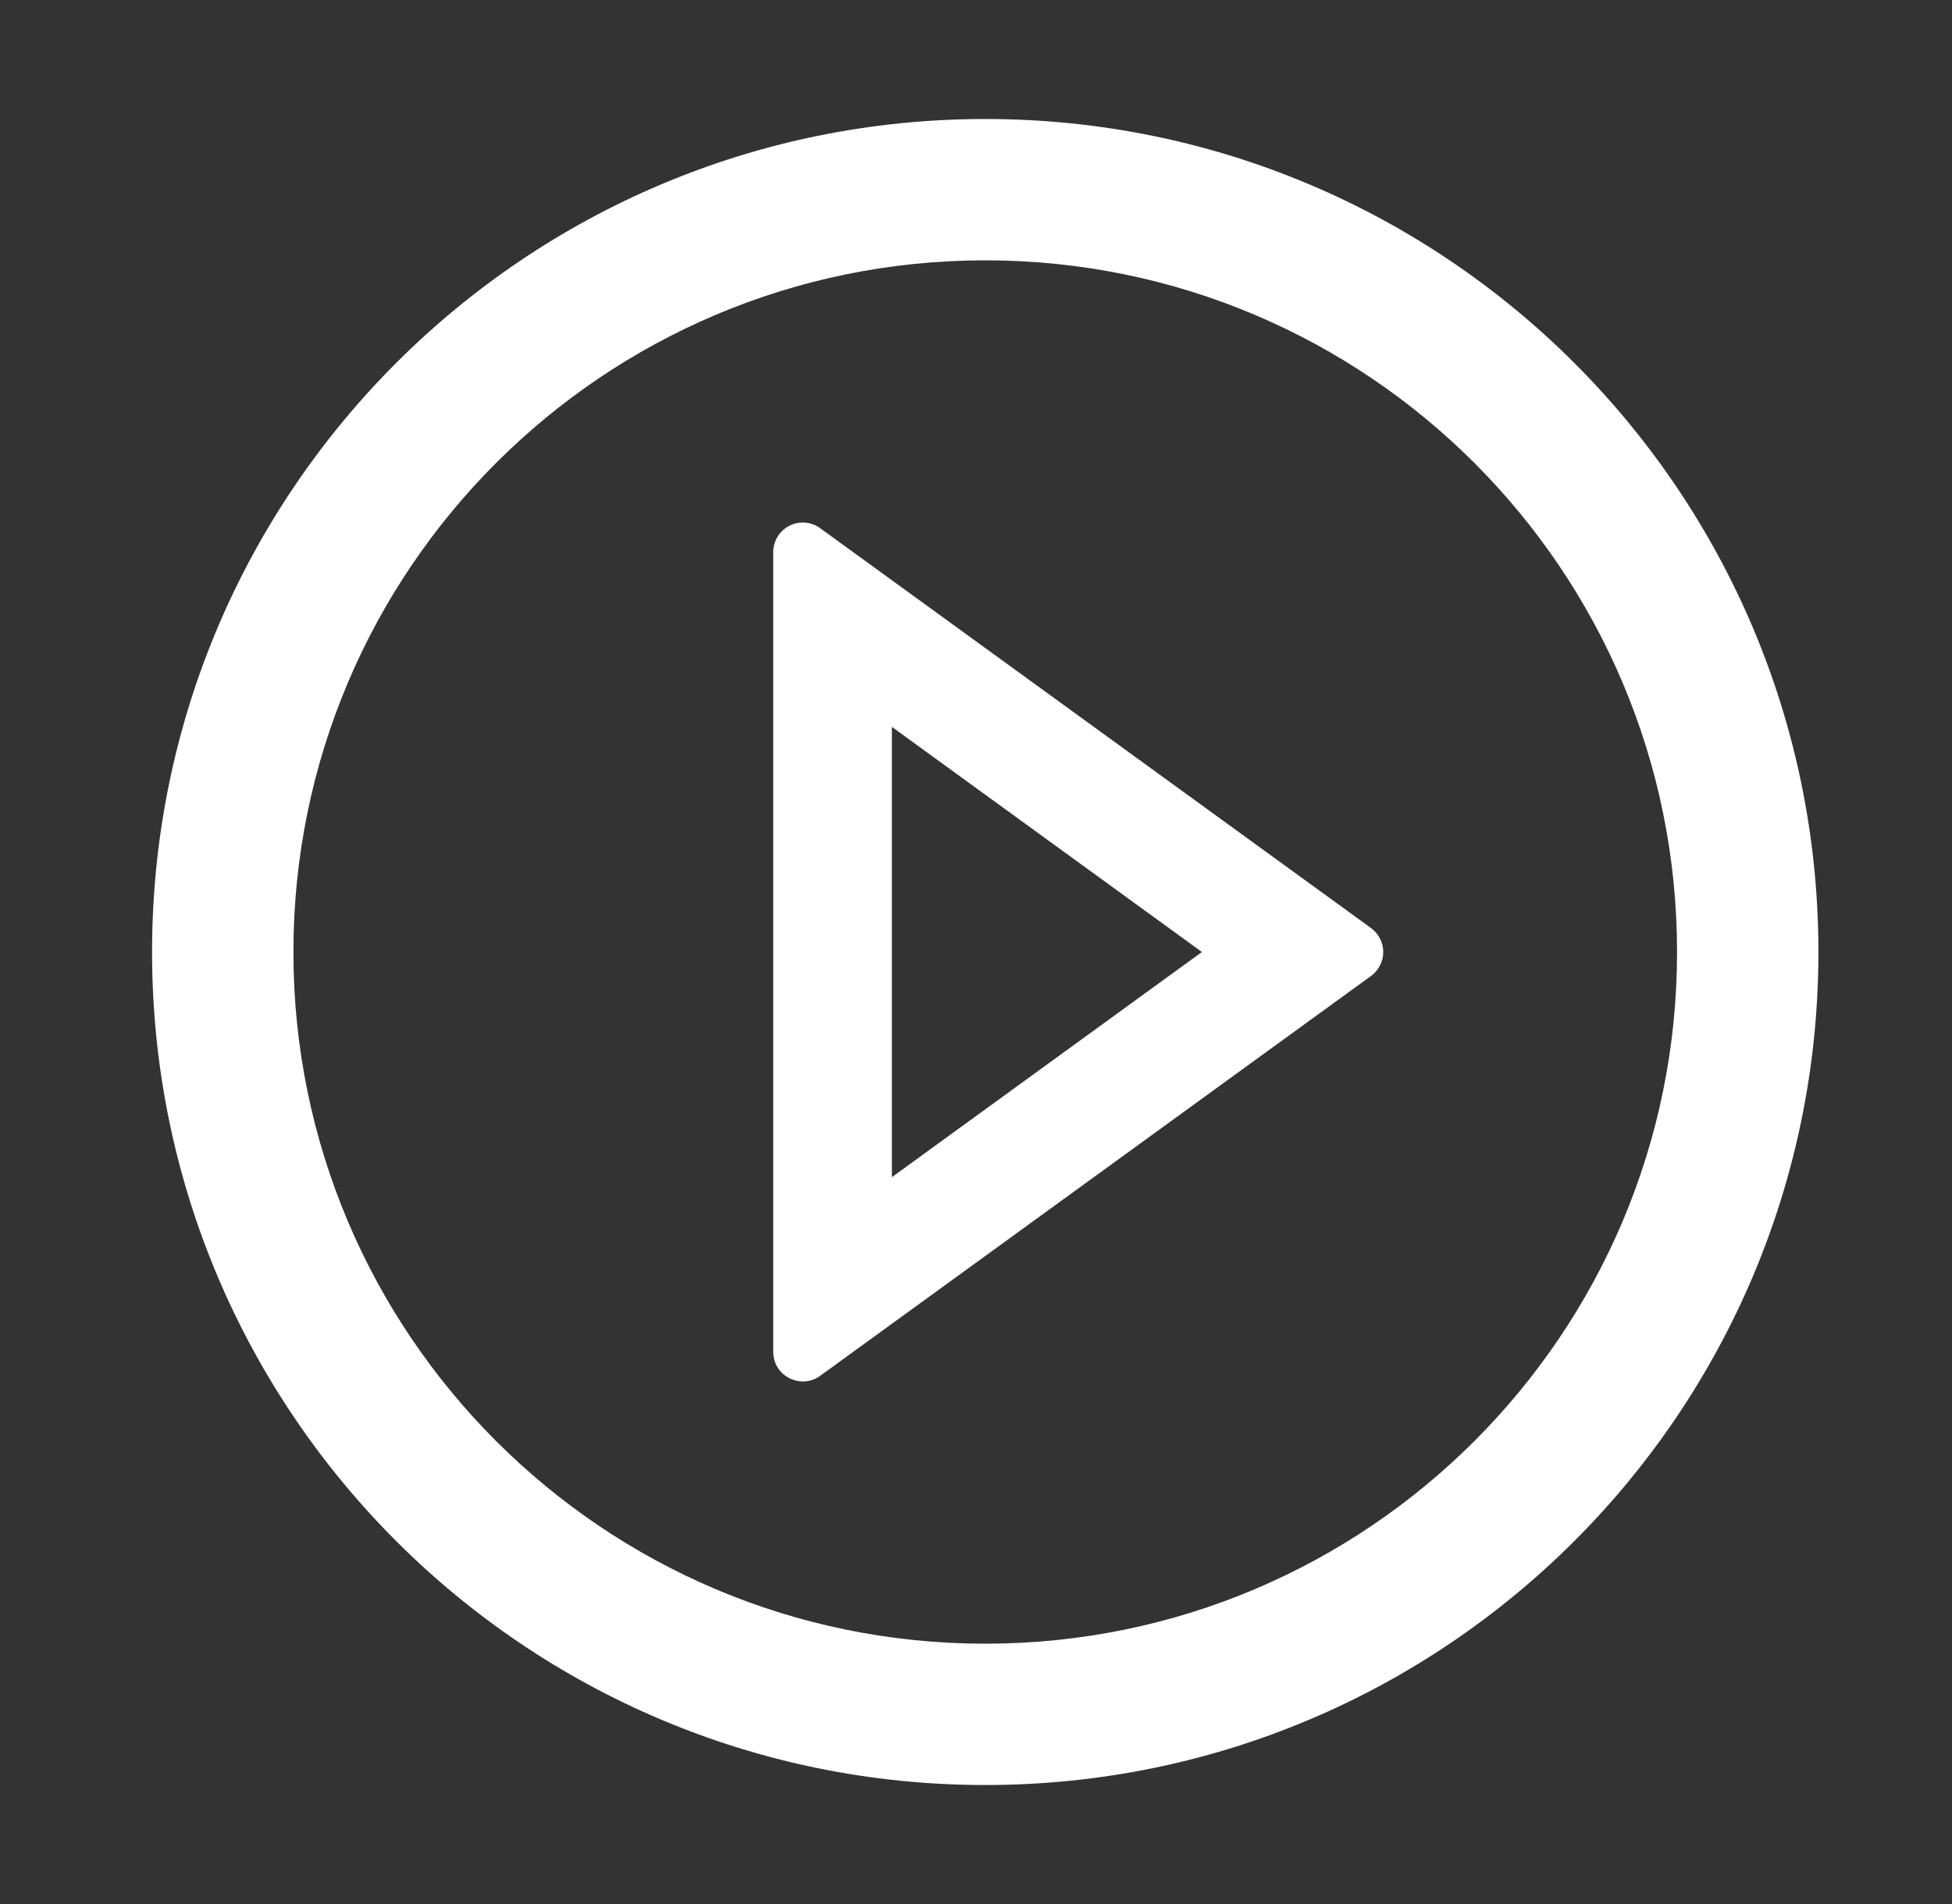 <svg width="41" height="40" viewBox="0 0 41 40" fill="none" xmlns="http://www.w3.org/2000/svg">
<rect x="0" y="0" width="41" height="40" fill="#333333" stroke="none"/>
<path d="M20.694 2.5C11.03 2.5 3.194 10.336 3.194 20C3.194 29.664 11.03 37.5 20.694 37.5C30.358 37.5 38.194 29.664 38.194 20C38.194 10.336 30.358 2.5 20.694 2.5ZM20.694 34.531C12.671 34.531 6.163 28.023 6.163 20C6.163 11.977 12.671 5.469 20.694 5.469C28.718 5.469 35.225 11.977 35.225 20C35.225 28.023 28.718 34.531 20.694 34.531Z" fill="white"/>
<path d="M28.796 19.496L17.229 11.098C17.137 11.03 17.027 10.989 16.912 10.98C16.797 10.97 16.682 10.993 16.58 11.045C16.477 11.098 16.392 11.177 16.332 11.275C16.272 11.374 16.24 11.487 16.241 11.602V28.398C16.241 28.91 16.819 29.199 17.229 28.902L28.796 20.504C28.875 20.446 28.941 20.371 28.985 20.283C29.03 20.195 29.054 20.099 29.054 20C29.054 19.902 29.03 19.805 28.985 19.717C28.941 19.629 28.875 19.554 28.796 19.496ZM18.733 24.73V15.27L25.245 20L18.733 24.73Z" fill="white"/>
</svg>
